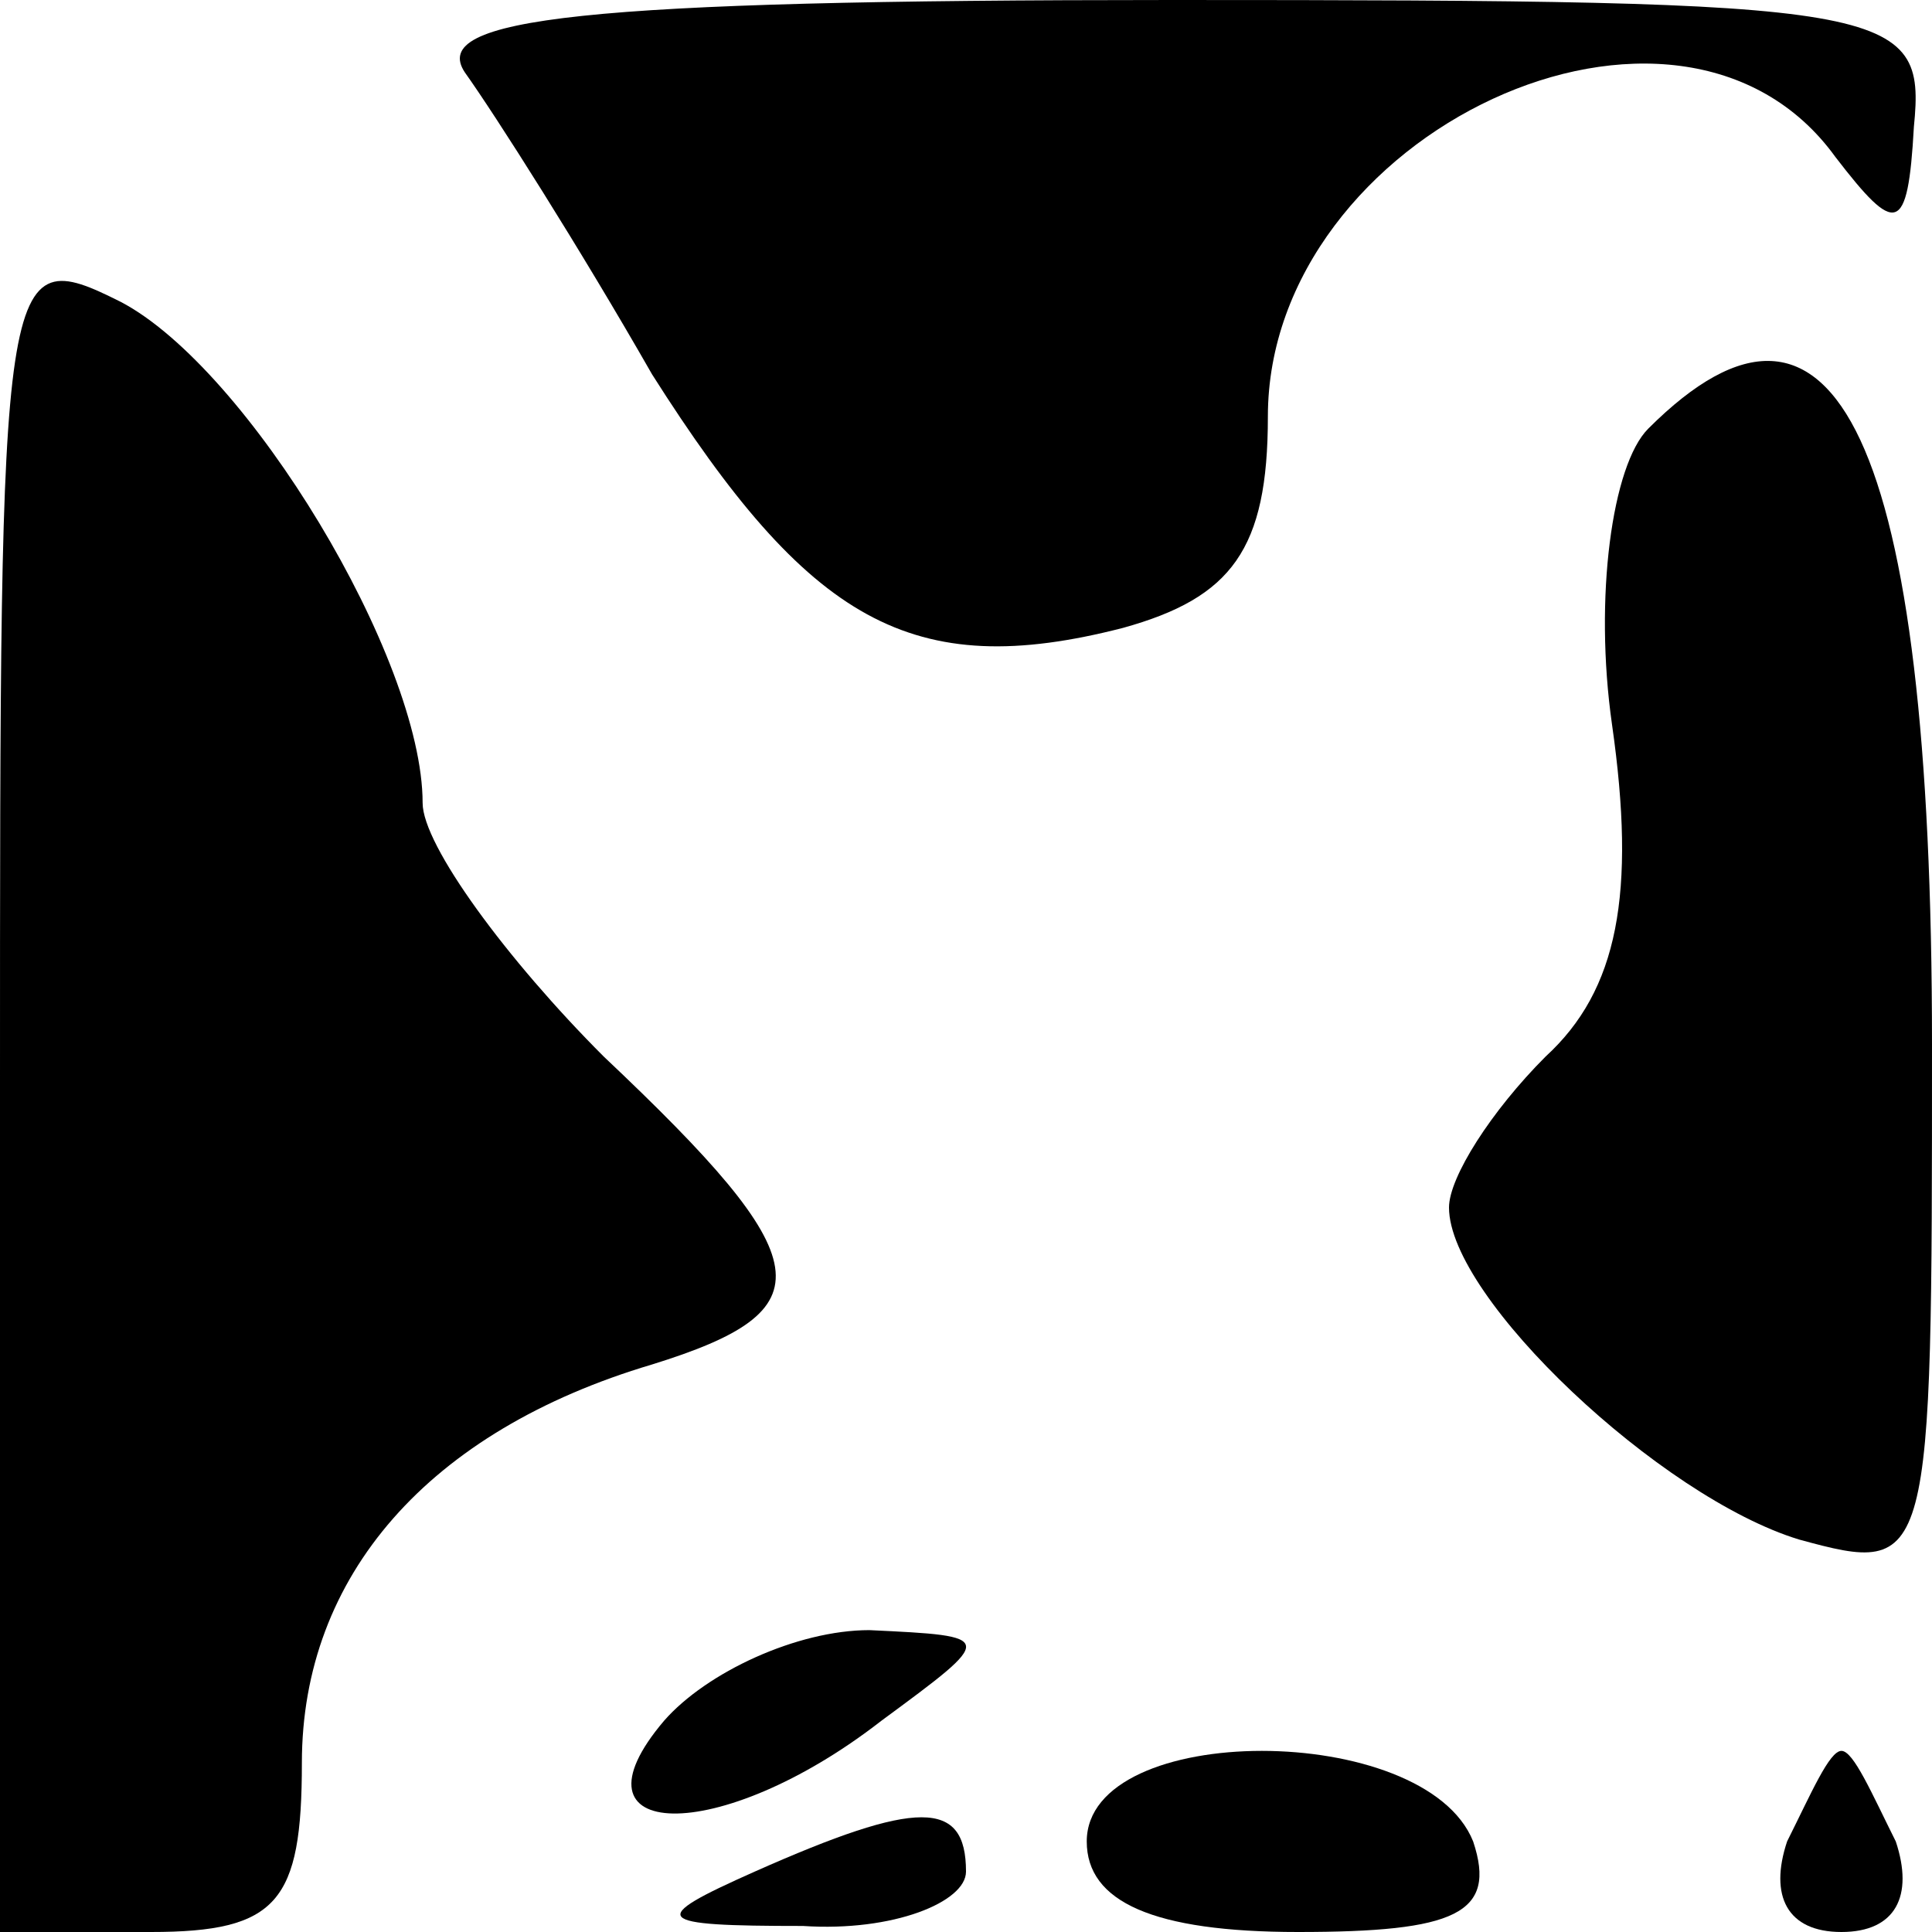 <?xml version="1.0" standalone="no"?>
<!DOCTYPE svg PUBLIC "-//W3C//DTD SVG 20010904//EN"
 "http://www.w3.org/TR/2001/REC-SVG-20010904/DTD/svg10.dtd">
<svg version="1.0" xmlns="http://www.w3.org/2000/svg"
 width="32pt" height="32pt" viewBox="0 0 32 32"
 preserveAspectRatio="xMidYMid meet">
<g transform="translate(0,32) scale(0.1,-0.1)"
fill="#000000" stroke="none">
<path fill="#000000" stroke="none" d="M77 308 c5 -7 19 -29 31 -50 26 -41 43
-51 78 -42 18 5 24 13 24 35 0 47 68 79 94 43 10 -13 12 -13 13 5 2 20 -3 21
-123 21 -98 0 -123 -3 -117 -12z"/>
<path fill="#000000" stroke="none" d="M0 140 l0 -140 25 0 c21 0 25 5 25 28
0 31 21 55 58 66 29 9 28 17 -8 51 -16 16 -30 35 -30 42 0 24 -29 72 -50 83
-20 10 -20 7 -20 -130z"/>
<path fill="#000000" stroke="none" d="M273 249 c-6 -6 -9 -28 -6 -49 4 -28 1
-44 -11 -55 -9 -9 -16 -20 -16 -25 0 -15 35 -48 58 -55 22 -6 22 -5 22 82 0
100 -16 133 -47 102z"/>
<path fill="#000000" stroke="none" d="M110 35 c-17 -20 9 -21 36 0 19 14 19
14 -2 15 -12 0 -27 -7 -34 -15z"/>
<path fill="#000000" stroke="none" d="M180 15 c0 -10 11 -15 35 -15 26 0 33
3 29 15 -8 20 -64 20 -64 0z"/>
<path fill="#000000" stroke="none" d="M296 15 c-3 -9 0 -15 9 -15 9 0 12 6 9
15 -4 8 -7 15 -9 15 -2 0 -5 -7 -9 -15z"/>
<path fill="#000000" stroke="none" d="M125 10 c-18 -8 -17 -9 8 -9 15 -1 27
4 27 9 0 12 -8 12 -35 0z"/>
</g>
</svg>
